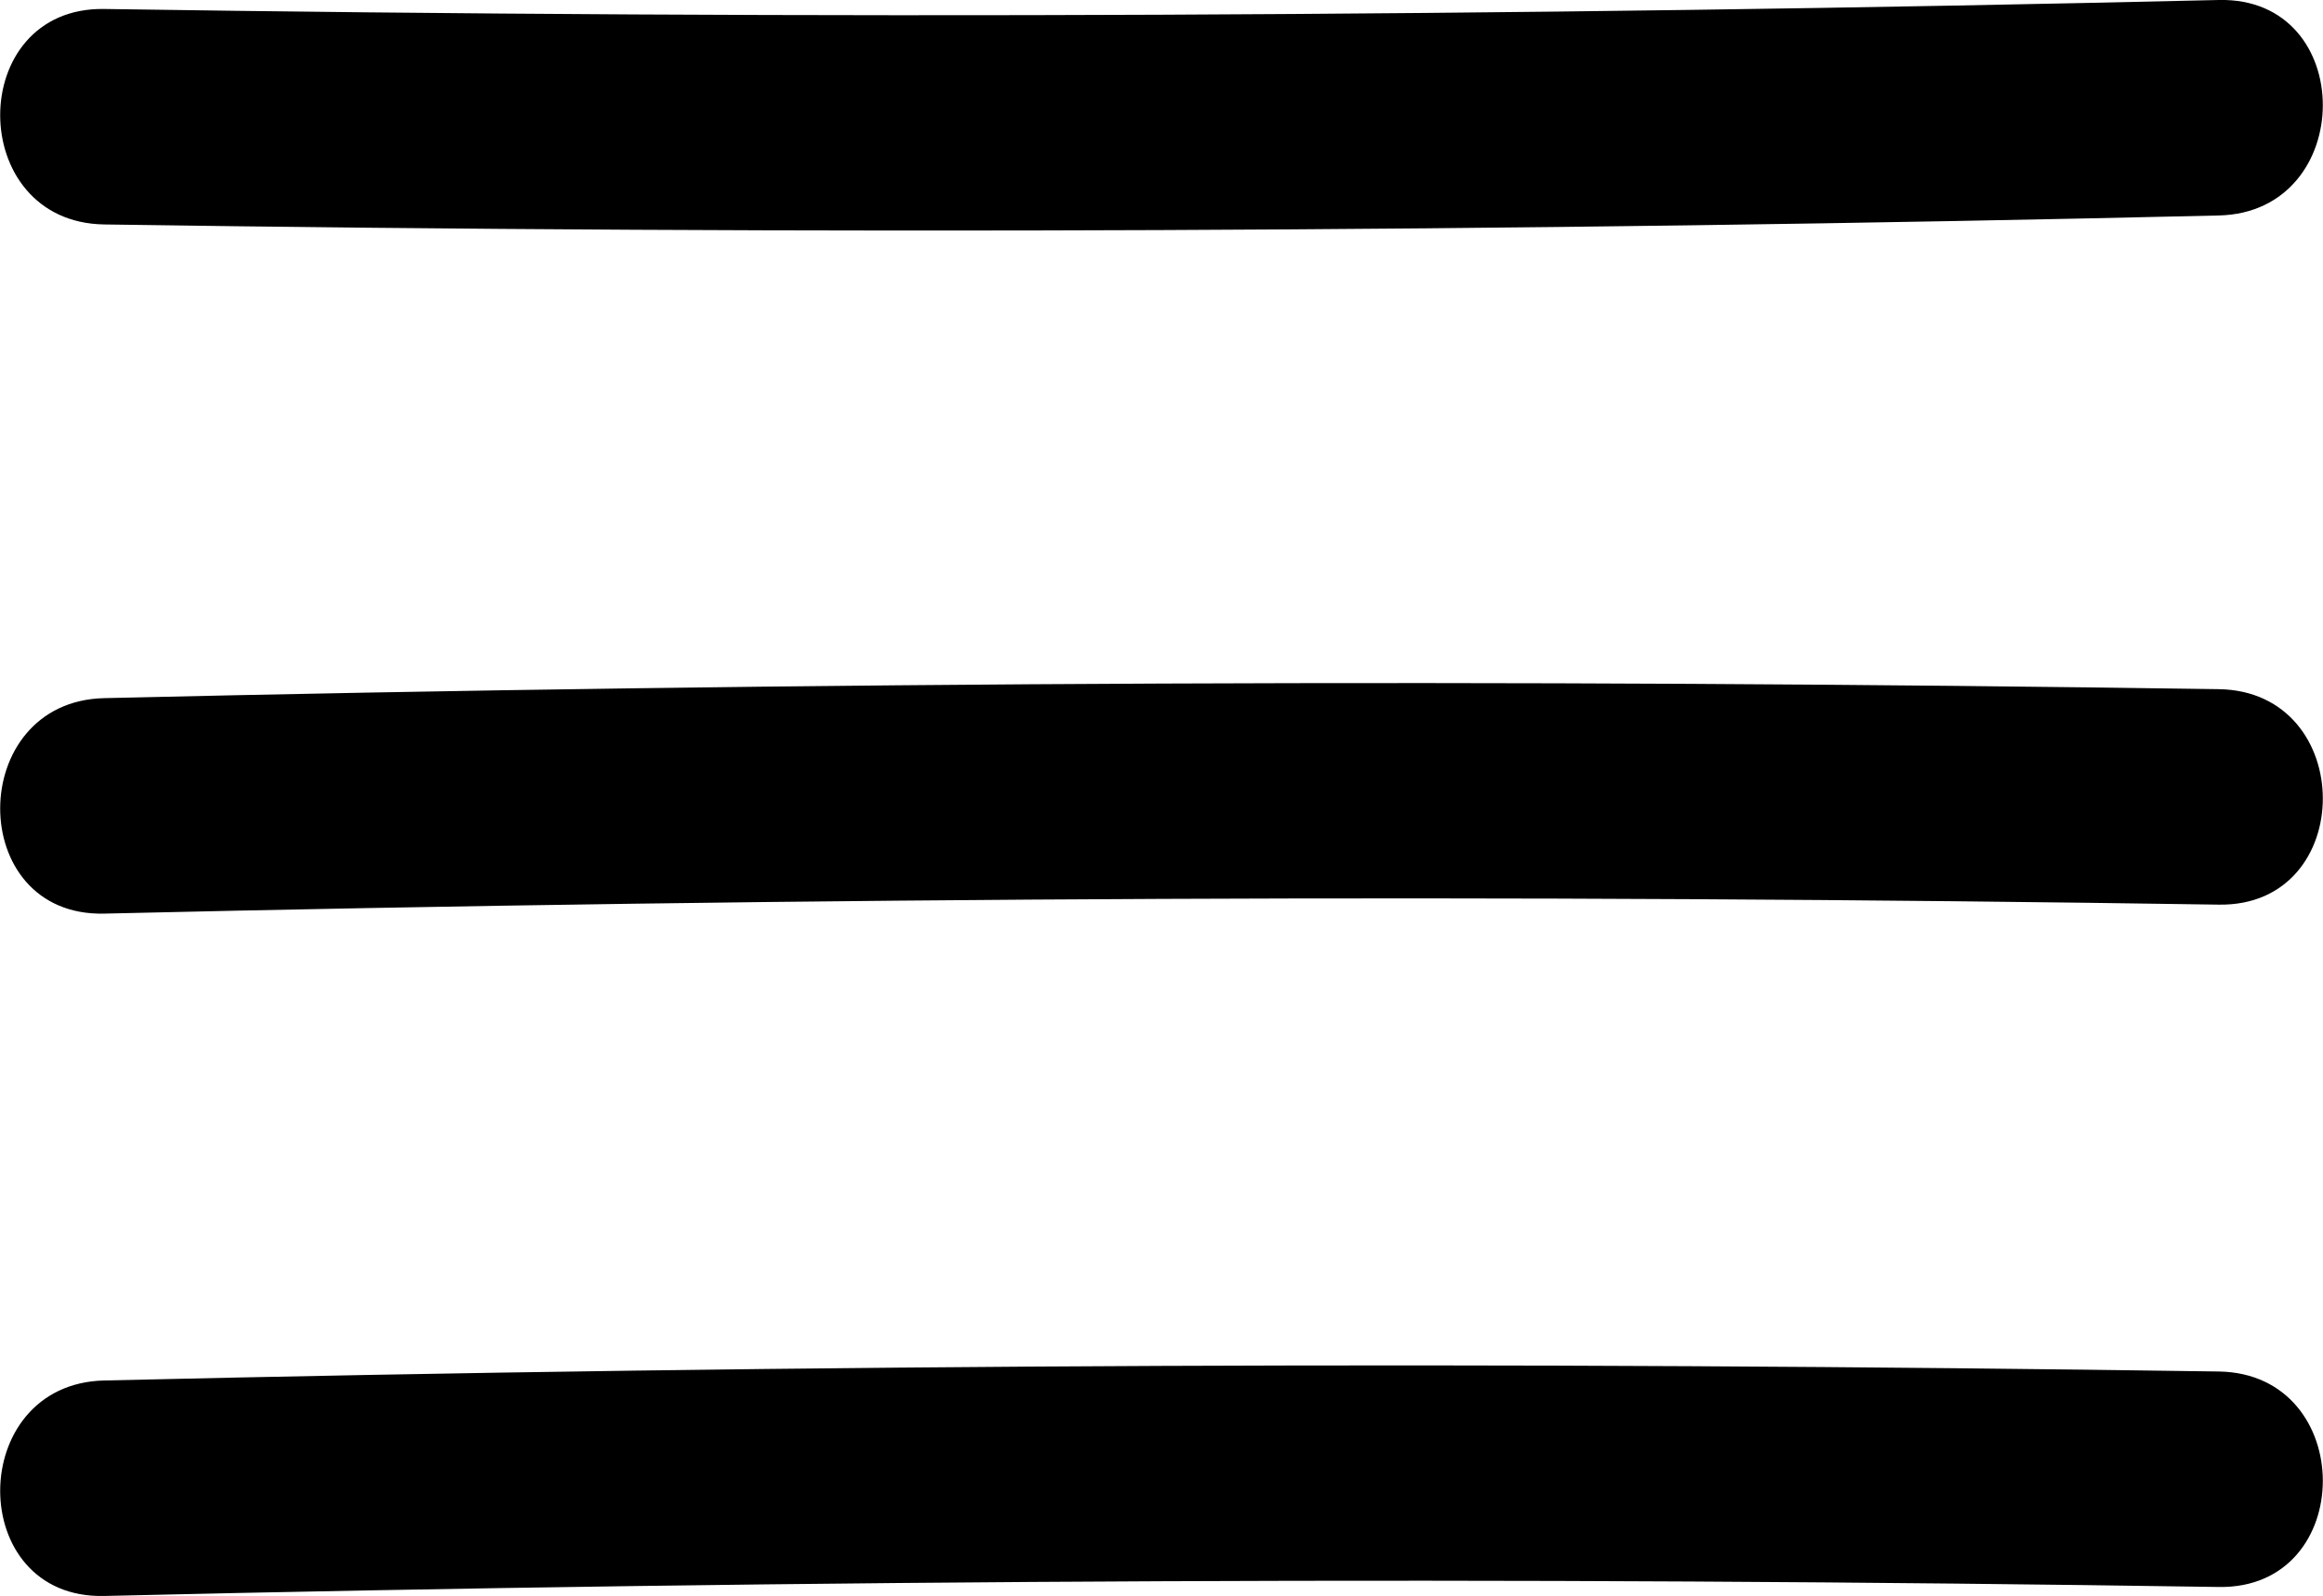 <?xml version="1.0" encoding="UTF-8"?>
<svg id="Capa_2" data-name="Capa 2" xmlns="http://www.w3.org/2000/svg" viewBox="0 0 64.67 44.44">
  <g id="Capa_1-2" data-name="Capa 1">
    <path d="M2.9,25.44c19.62-.46,39.25-.55,58.87-.25,3.86.06,3.86-5.94,0-6-19.63-.29-39.25-.21-58.87.25-3.85.09-3.87,6.09,0,6h0Z"/>
    <path d="M2.9,44.44c19.62-.46,39.25-.55,58.87-.25,3.86.06,3.86-5.94,0-6-19.63-.29-39.25-.21-58.87.25-3.85.09-3.87,6.09,0,6h0Z"/>
    <path d="M61.77,0C42.15.46,22.52.55,2.9.25c-3.86-.06-3.86,5.94,0,6,19.63.29,39.25.21,58.87-.25,3.85-.09,3.87-6.09,0-6h0Z"/>
  </g>
</svg>